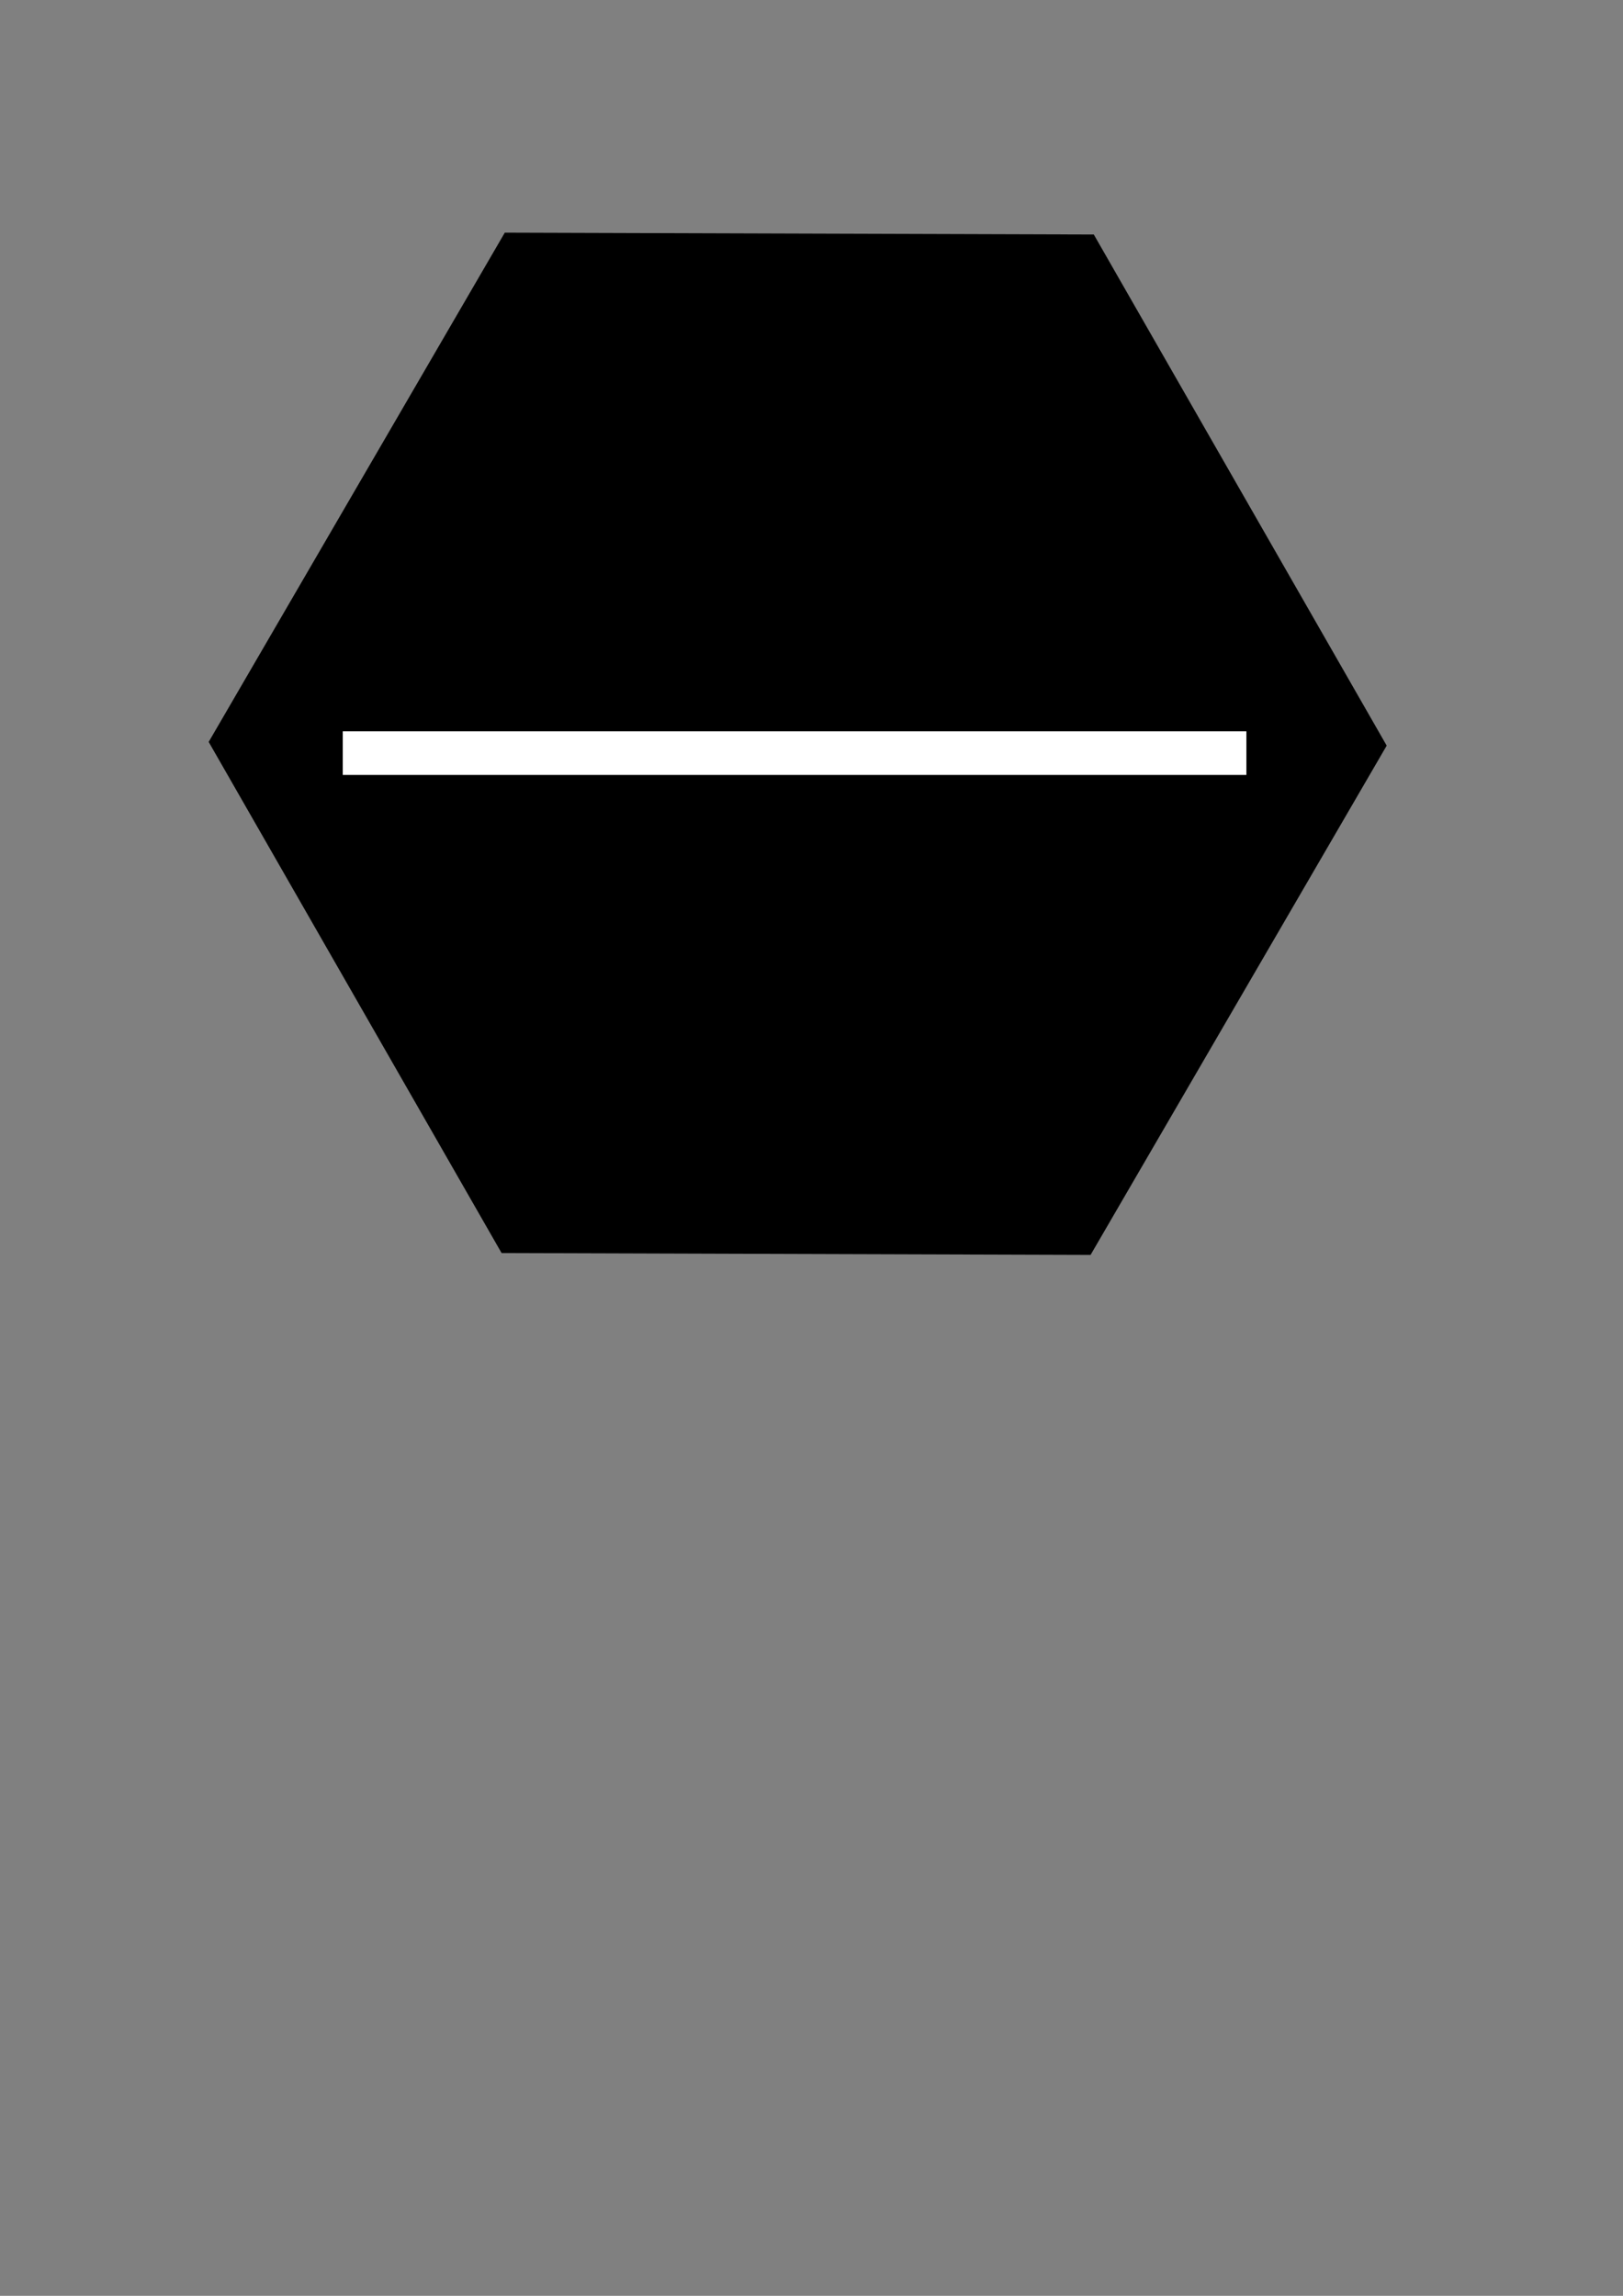 <?xml version="1.0" encoding="UTF-8" standalone="no"?>
<!-- Created with Inkscape (http://www.inkscape.org/) -->

<svg
   xmlns:dc="http://purl.org/dc/elements/1.1/"
   xmlns:cc="http://creativecommons.org/ns#"
   xmlns:rdf="http://www.w3.org/1999/02/22-rdf-syntax-ns#"
   xmlns:svg="http://www.w3.org/2000/svg"
   xmlns="http://www.w3.org/2000/svg"
   xmlns:sodipodi="http://sodipodi.sourceforge.net/DTD/sodipodi-0.dtd"
   xmlns:inkscape="http://www.inkscape.org/namespaces/inkscape"
   width="744.094"
   height="1052.362"
   id="svg2"
   version="1.1"
   inkscape:version="0.48.5 r10040"
   sodipodi:docname="nut.svg">
  <rect width="100%" height="100%" fill="#808080" stroke="none"/>
  <defs
     id="defs4" />
  <sodipodi:namedview
     id="base"
     pagecolor="#ffffff"
     bordercolor="#666666"
     borderopacity="1.0"
     inkscape:pageopacity="0.0"
     inkscape:pageshadow="2"
     inkscape:zoom="0.35"
     inkscape:cx="375.24387"
     inkscape:cy="791.18821"
     inkscape:document-units="px"
     inkscape:current-layer="layer1"
     showgrid="false"
     inkscape:window-width="1366"
     inkscape:window-height="745"
     inkscape:window-x="-8"
     inkscape:window-y="-8"
     inkscape:window-maximized="1" />
  <g
     inkscape:label="Layer 1"
     inkscape:groupmode="layer"
     id="layer1">
    <path
       sodipodi:type="star"
       style="fill:none"
       id="path3003"
       sodipodi:sides="6"
       sodipodi:cx="251.42857"
       sodipodi:cy="249.50504"
       sodipodi:r1="237.83033"
       sodipodi:r2="205.96711"
       sodipodi:arg1="1.0695321"
       sodipodi:arg2="1.5931308"
       inkscape:flatsided="true"
       inkscape:rounded="0"
       inkscape:randomized="0"
       d="M 365.714,458.076 127.943,452.765 13.658,244.194 137.143,40.934 374.914,46.245 489.2,254.816 z" />
    <g
       id="g3025"
       transform="translate(-985.714,280)">
      <path
         transform="translate(1177.143,288.571)"
         d="M 308.571,6.648 38.531,5.8 -95.755,-228.486 40,-461.924 l 270.04,0.848 134.286,234.286 z"
         inkscape:randomized="0"
         inkscape:rounded="0"
         inkscape:flatsided="true"
         sodipodi:arg2="1.5739367"
         sodipodi:arg1="1.0503379"
         sodipodi:r2="232.64232"
         sodipodi:r1="270.04156"
         sodipodi:cy="-227.63782"
         sodipodi:cx="174.28571"
         sodipodi:sides="6"
         id="path3019"
         style="fill:#000000"
         sodipodi:type="star" />
      <rect
         y="55.219"
         x="1142.857"
         height="20"
         width="414.286"
         id="rect3021"
         style="fill:#ffffff" />
    </g>
  </g>
</svg>
